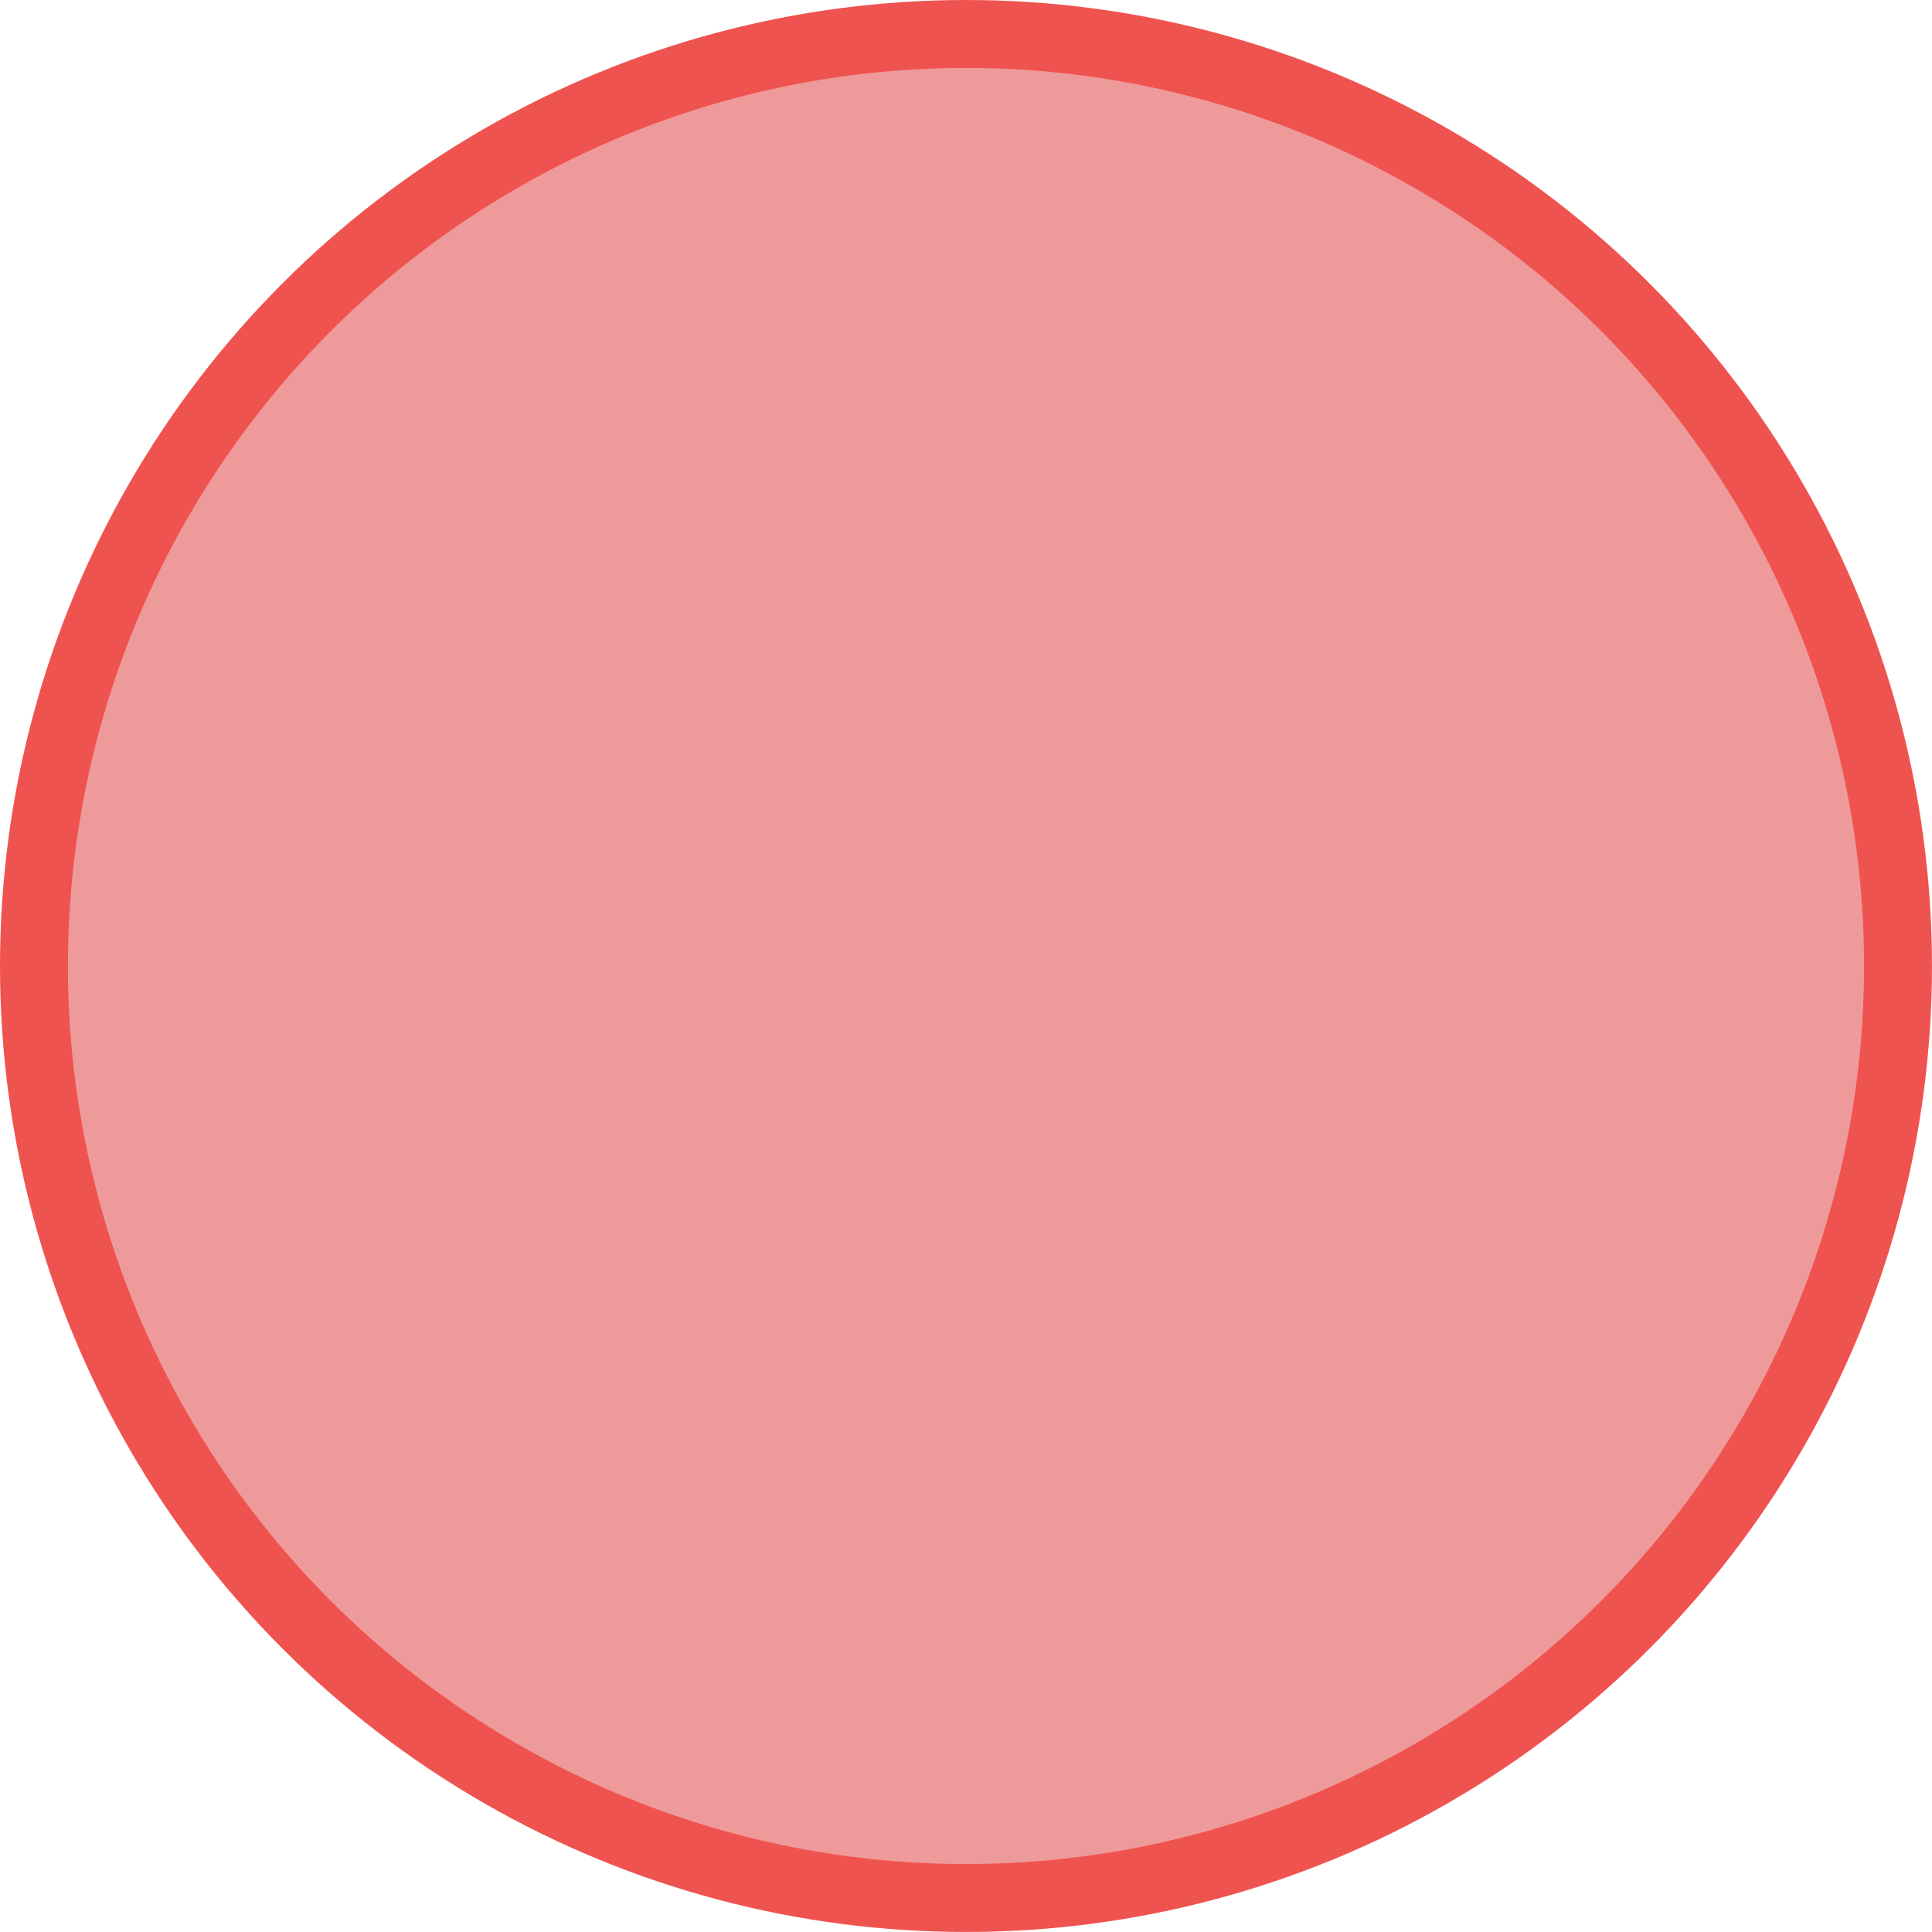 <?xml version="1.0" encoding="UTF-8" standalone="no"?>
<svg
   xmlns:dc="http://purl.org/dc/elements/1.1/"
   xmlns:cc="http://creativecommons.org/ns#"
   xmlns:rdf="http://www.w3.org/1999/02/22-rdf-syntax-ns#"
   xmlns:svg="http://www.w3.org/2000/svg"
   xmlns="http://www.w3.org/2000/svg"
   xmlns:sodipodi="http://sodipodi.sourceforge.net/DTD/sodipodi-0.dtd"
   xmlns:inkscape="http://www.inkscape.org/namespaces/inkscape"
   inkscape:version="1.0 (4035a4fb49, 2020-05-01)"
   sodipodi:docname="bullet.svg"
   xml:space="preserve"
   viewBox="0 0 6900.807 6900.793"
   height="1024"
   width="1024"
   y="0px"
   x="0px"
   id="Capa_1"
   version="1.1">
   <defs
   id="defs39" />
   <sodipodi:namedview
   inkscape:document-rotation="0"
   inkscape:current-layer="g849"
   inkscape:window-maximized="1"
   inkscape:window-y="34"
   inkscape:window-x="0"
   inkscape:cy="511.15437"
   inkscape:cx="-209.05844"
   inkscape:zoom="0.34392637"
   inkscape:snap-global="true"
   inkscape:guide-bbox="true"
   showguides="true"
   inkscape:snap-midpoints="true"
   inkscape:snap-smooth-nodes="true"
   inkscape:object-paths="true"
   inkscape:snap-bbox-midpoints="true"
   inkscape:snap-bbox-edge-midpoints="true"
   inkscape:bbox-nodes="true"
   inkscape:bbox-paths="true"
   inkscape:snap-bbox="true"
   showgrid="false"
   id="namedview37"
   inkscape:window-height="1019"
   inkscape:window-width="1920"
   inkscape:pageshadow="2"
   inkscape:pageopacity="0"
   guidetolerance="10"
   gridtolerance="10"
   objecttolerance="10"
   borderopacity="1"
   bordercolor="#666666"
   pagecolor="#ffffff" />
   <g
   id="g4">
      
      <g
   transform="matrix(14.222,0,0,14.222,4.8356999e-5,-0.007)"
   id="g849"><g
     id="g857"><circle
       r="234.077"
       cy="242.607"
       cx="242.607"
       id="path850"
       style="opacity:1;vector-effect:none;fill:#ef9a9a;fill-opacity:1;stroke:#ef5350;stroke-width:17.058;stroke-linecap:butt;stroke-linejoin:miter;stroke-miterlimit:4;stroke-dasharray:none;stroke-dashoffset:0;stroke-opacity:1" /></g></g>
   </g>
   <g
   id="g6" />
   <g
   id="g8" />
   <g
   id="g10" />
   <g
   id="g12" />
   <g
   id="g14" />
   <g
   id="g16" />
   <g
   id="g18" />
   <g
   id="g20" />
   <g
   id="g22" />
   <g
   id="g24" />
   <g
   id="g26" />
   <g
   id="g28" />
   <g
   id="g30" />
   <g
   id="g32" />
   <g
   id="g34" />
</svg>
